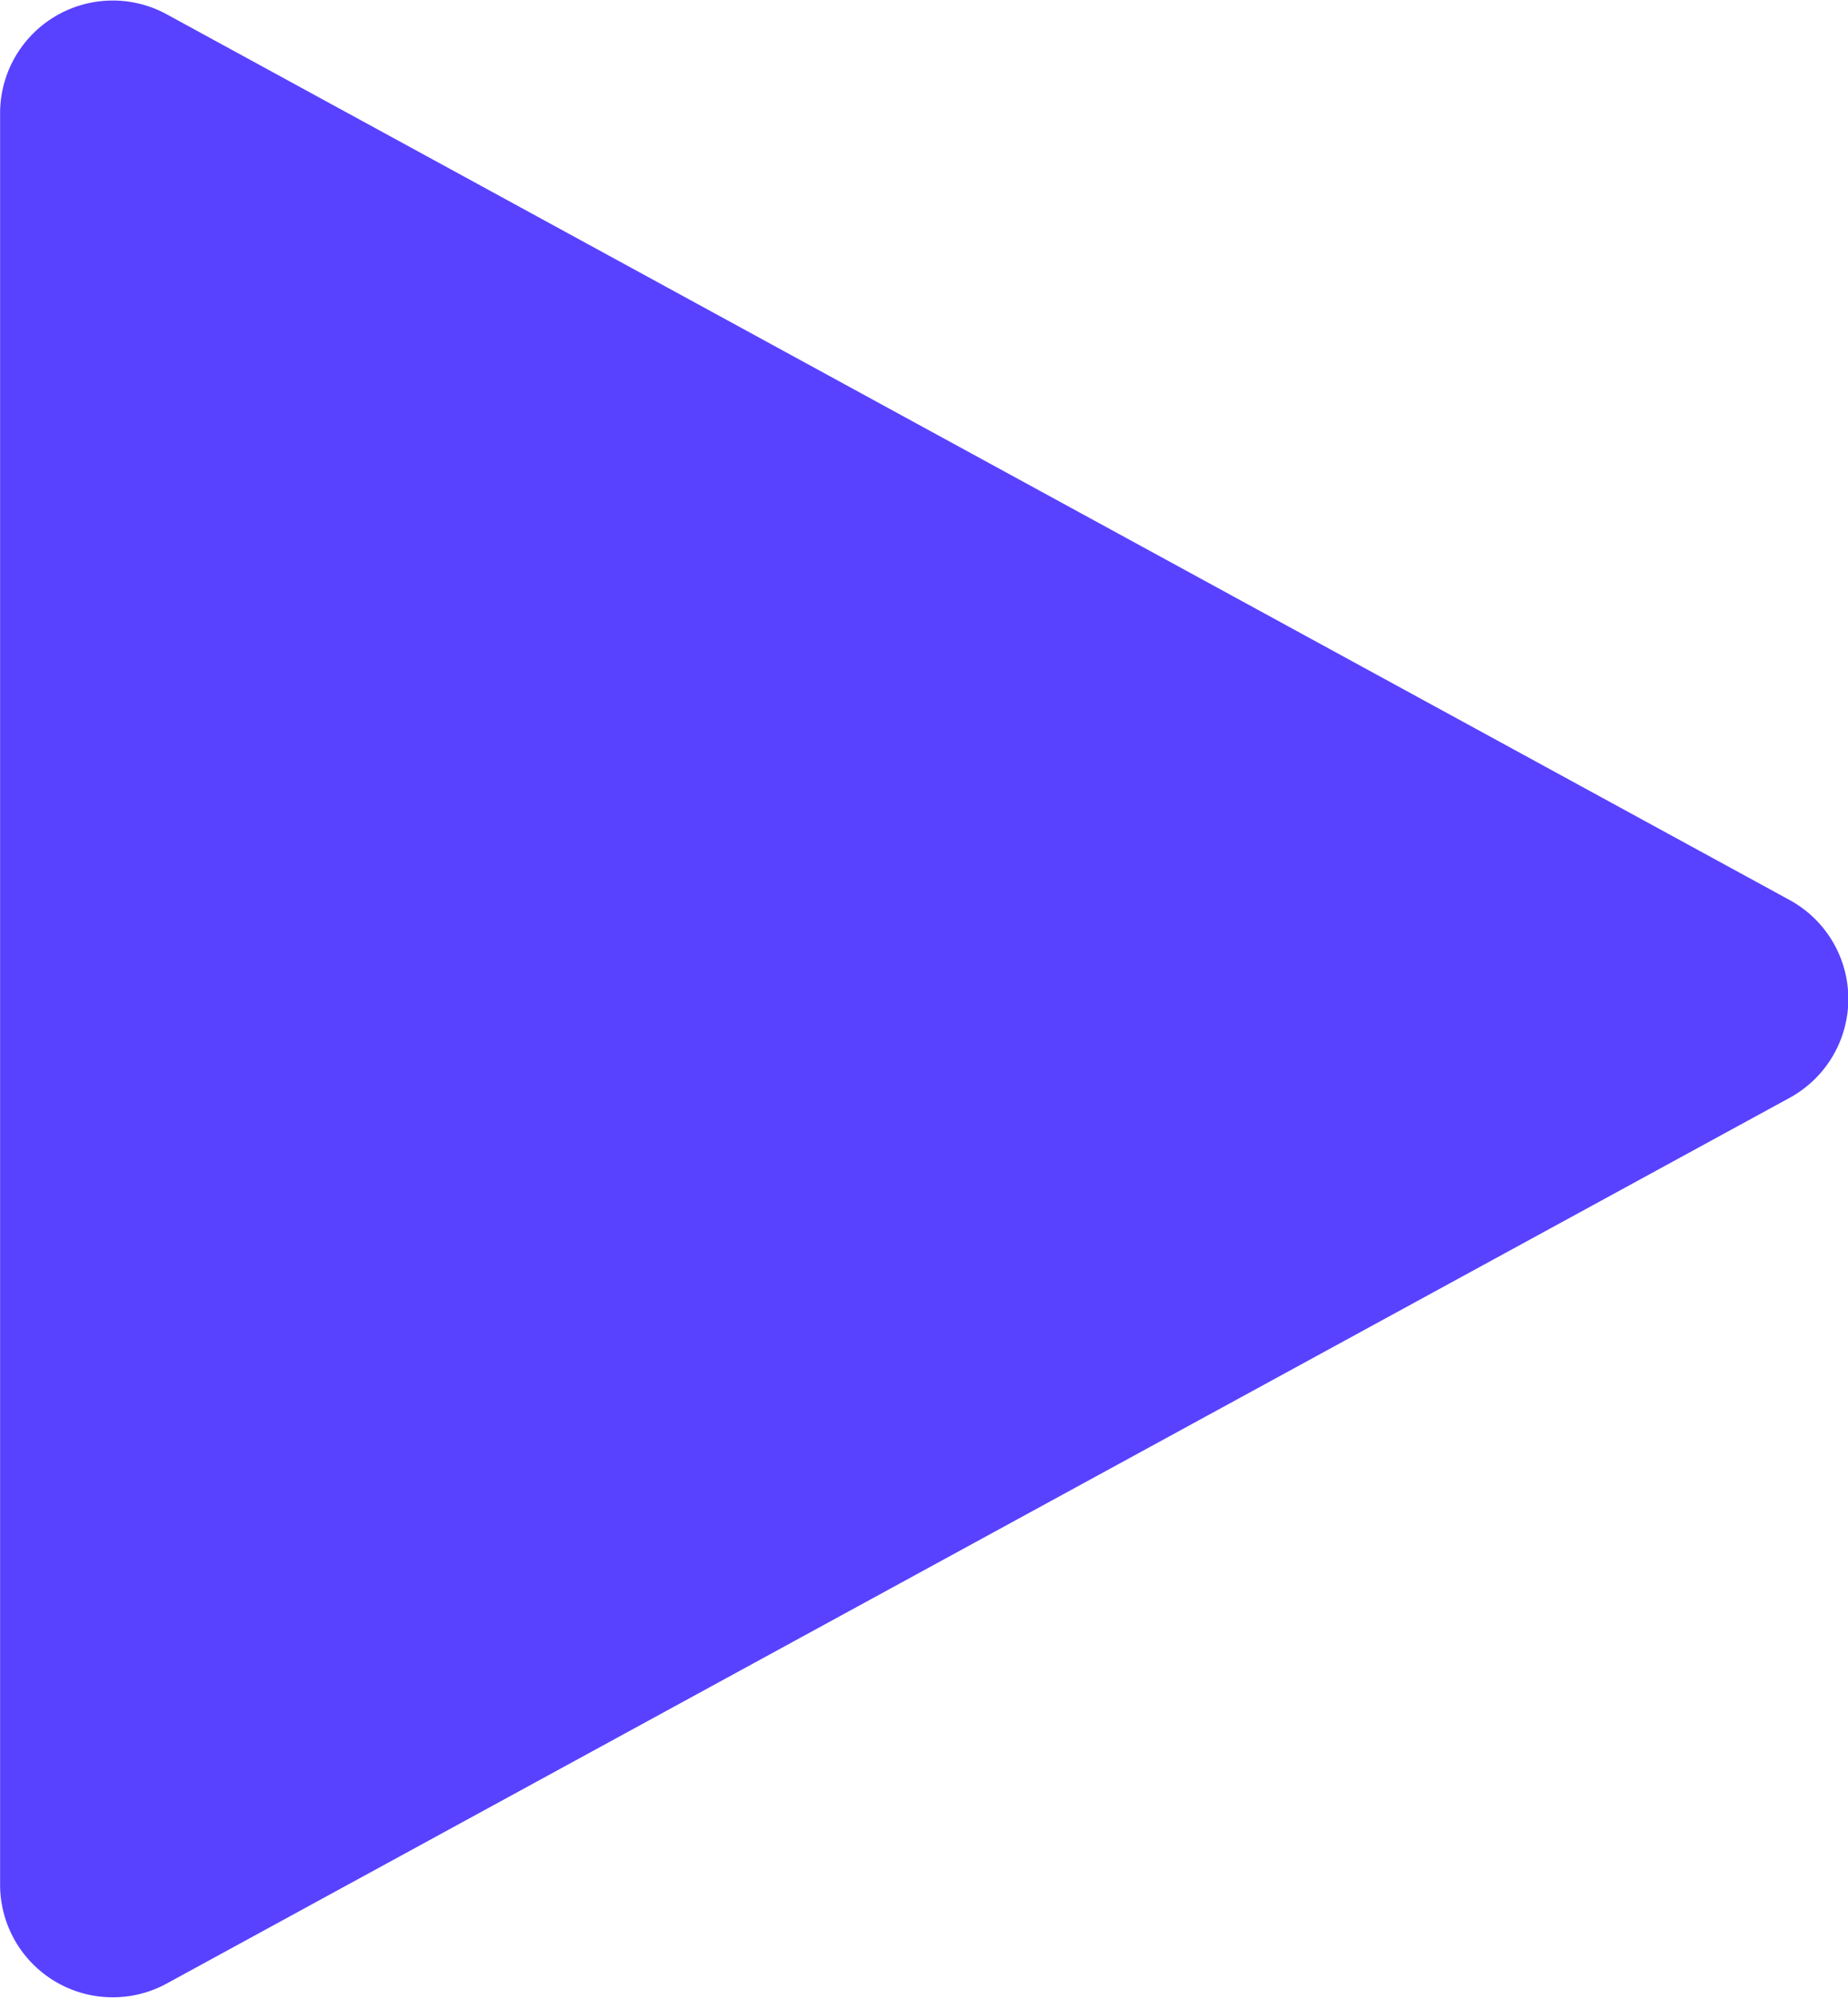 <svg xmlns="http://www.w3.org/2000/svg" width="71.999" height="77.839" viewBox="0 0 57.406 62.062">
  <defs>
    <style>
      .cls-1 {
        fill: #5842ff;
        stroke: #5842ff;
        stroke-width: 1px;
        fill-rule: evenodd;
      }
    </style>
  </defs>
  <path id="Triângulo_1" data-name="Triângulo 1" class="cls-1" d="M63.322,32.867a3,3,0,0,1,0,5.267L12.909,65.648a3,3,0,0,1-4.437-2.633V7.985a3,3,0,0,1,4.437-2.633Z" transform="translate(-7.969 -4.469)"/>
</svg>
